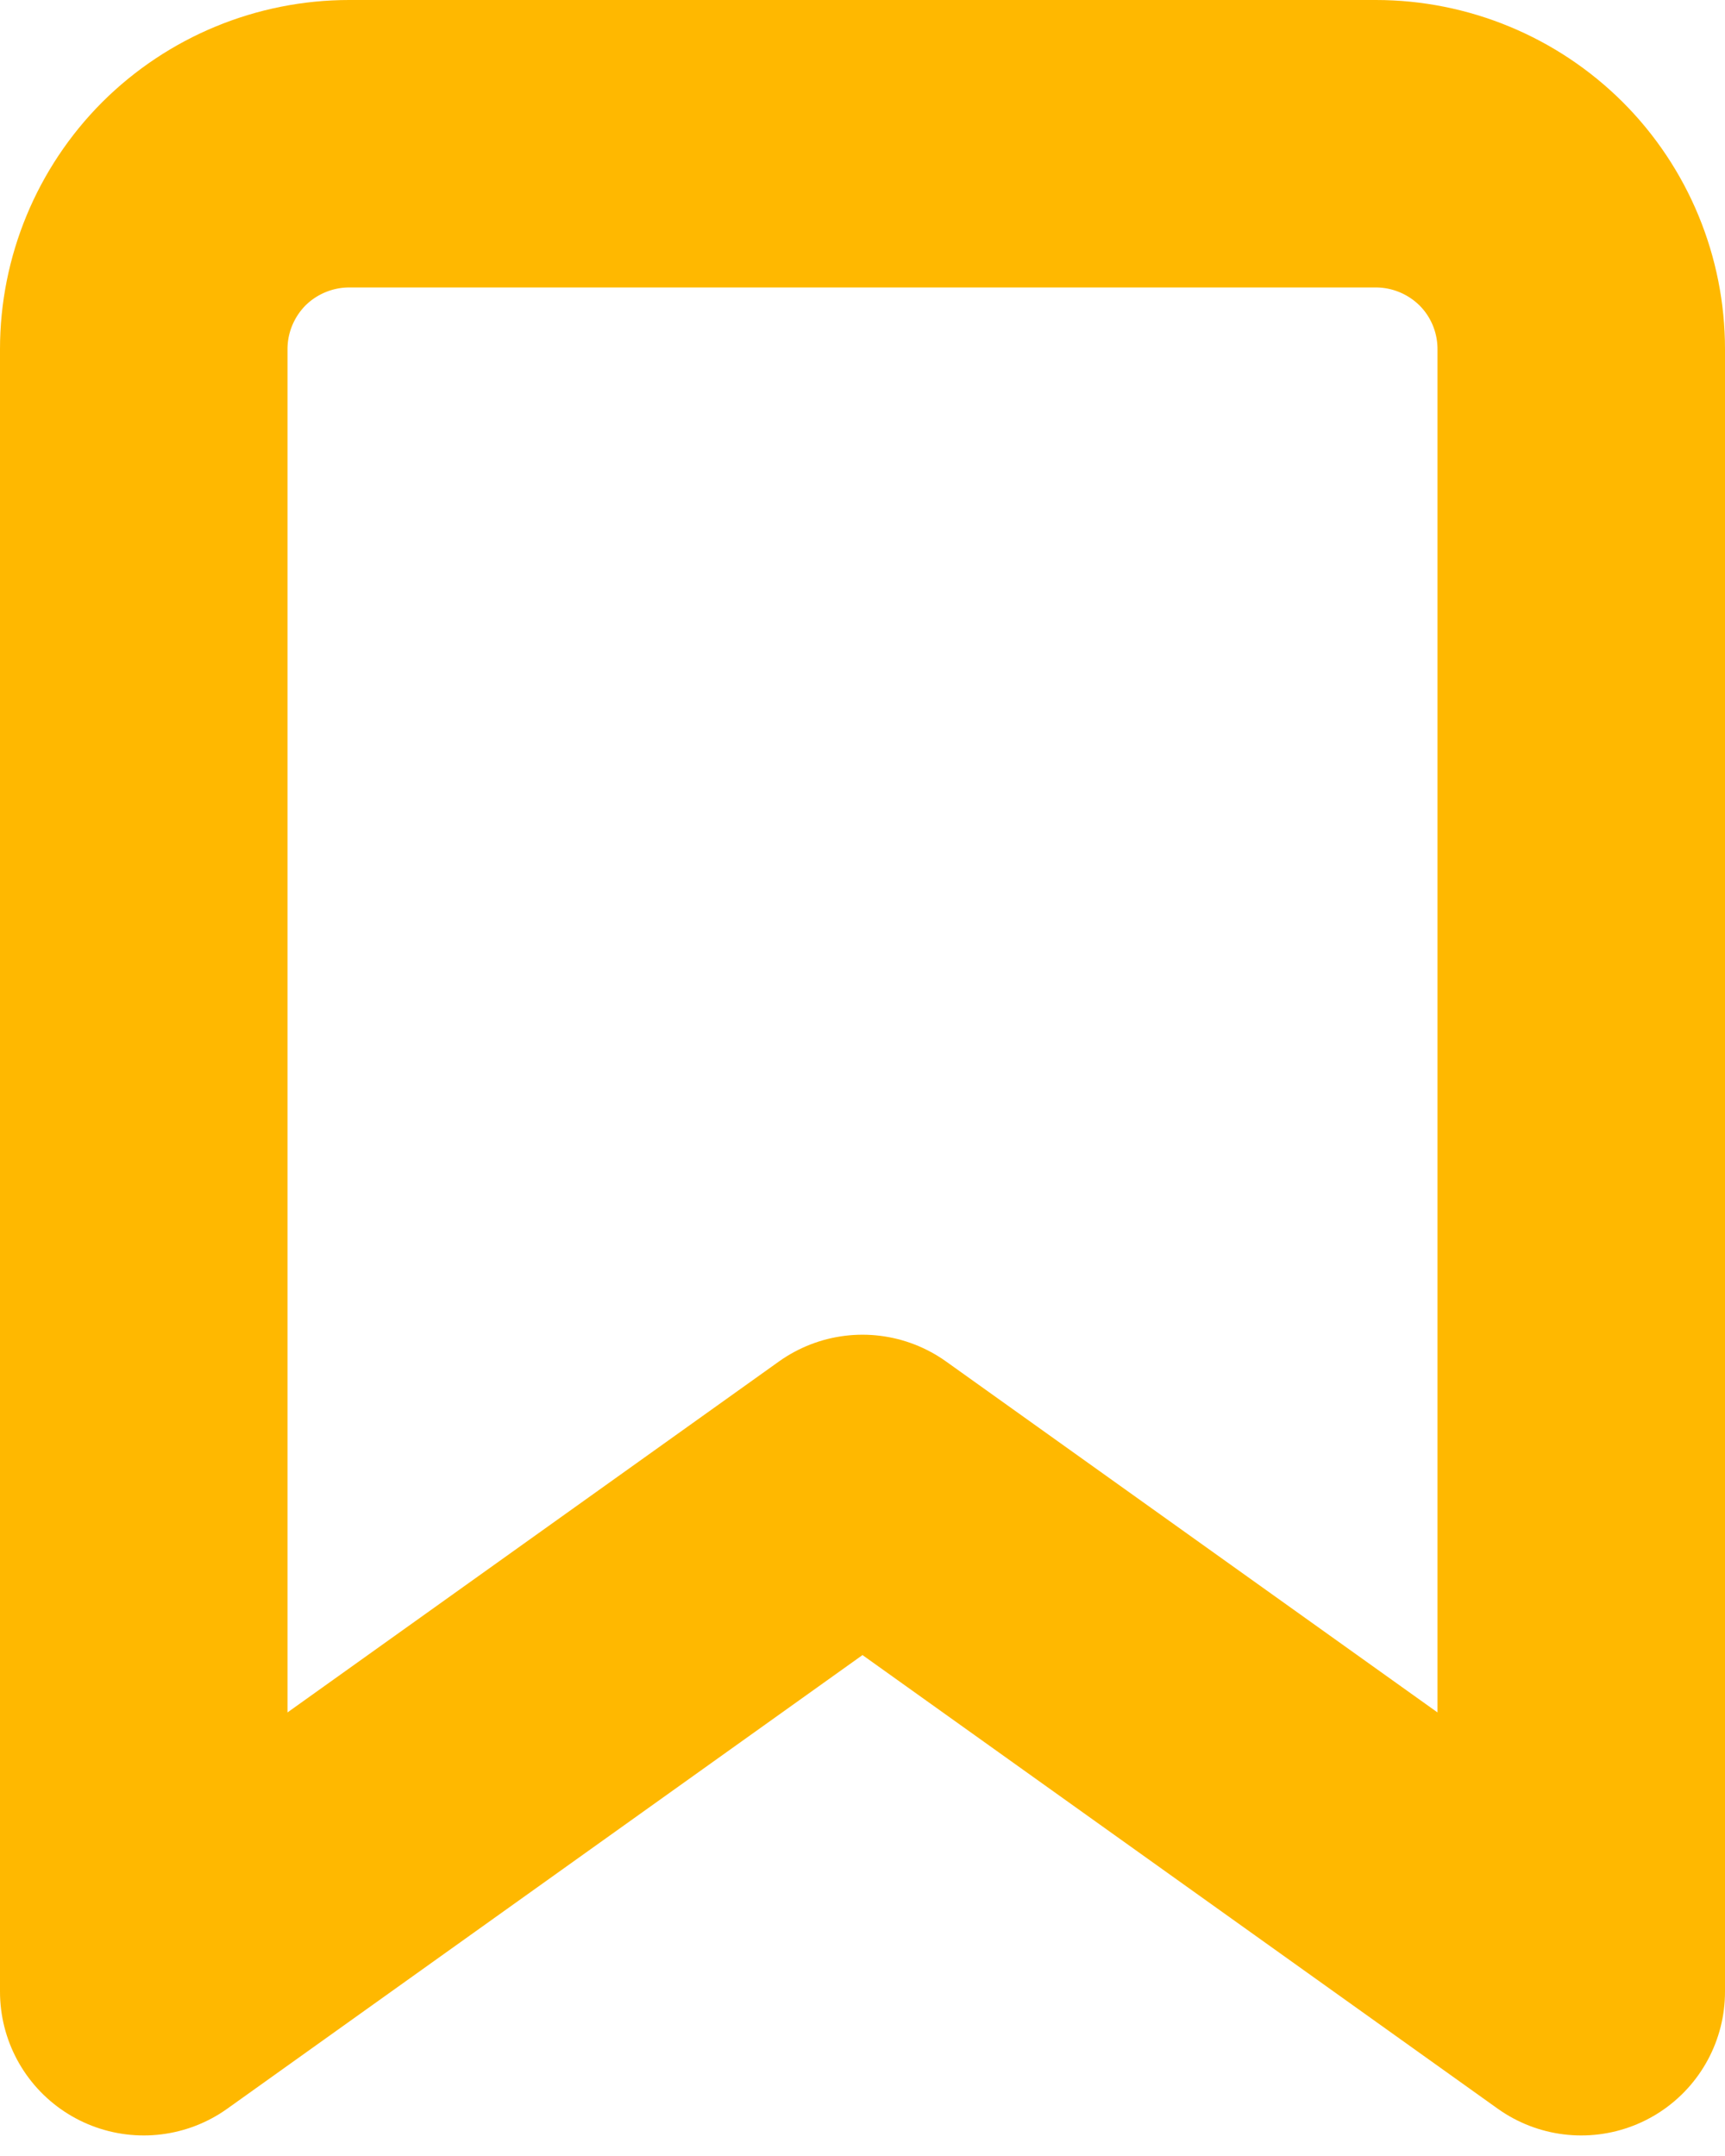 <svg width="12" height="15" viewBox="0 0 12 15" fill="none" xmlns="http://www.w3.org/2000/svg">
<path d="M11 13.857L6 10.286L1 13.857V2.429C1 2.05 1.151 1.686 1.418 1.418C1.686 1.151 2.05 1 2.429 1H9.571C9.95 1 10.314 1.151 10.582 1.418C10.85 1.686 11 2.05 11 2.429V13.857Z" stroke="#FFB800" stroke-width="2" stroke-linecap="round" stroke-linejoin="round"/>
</svg>
